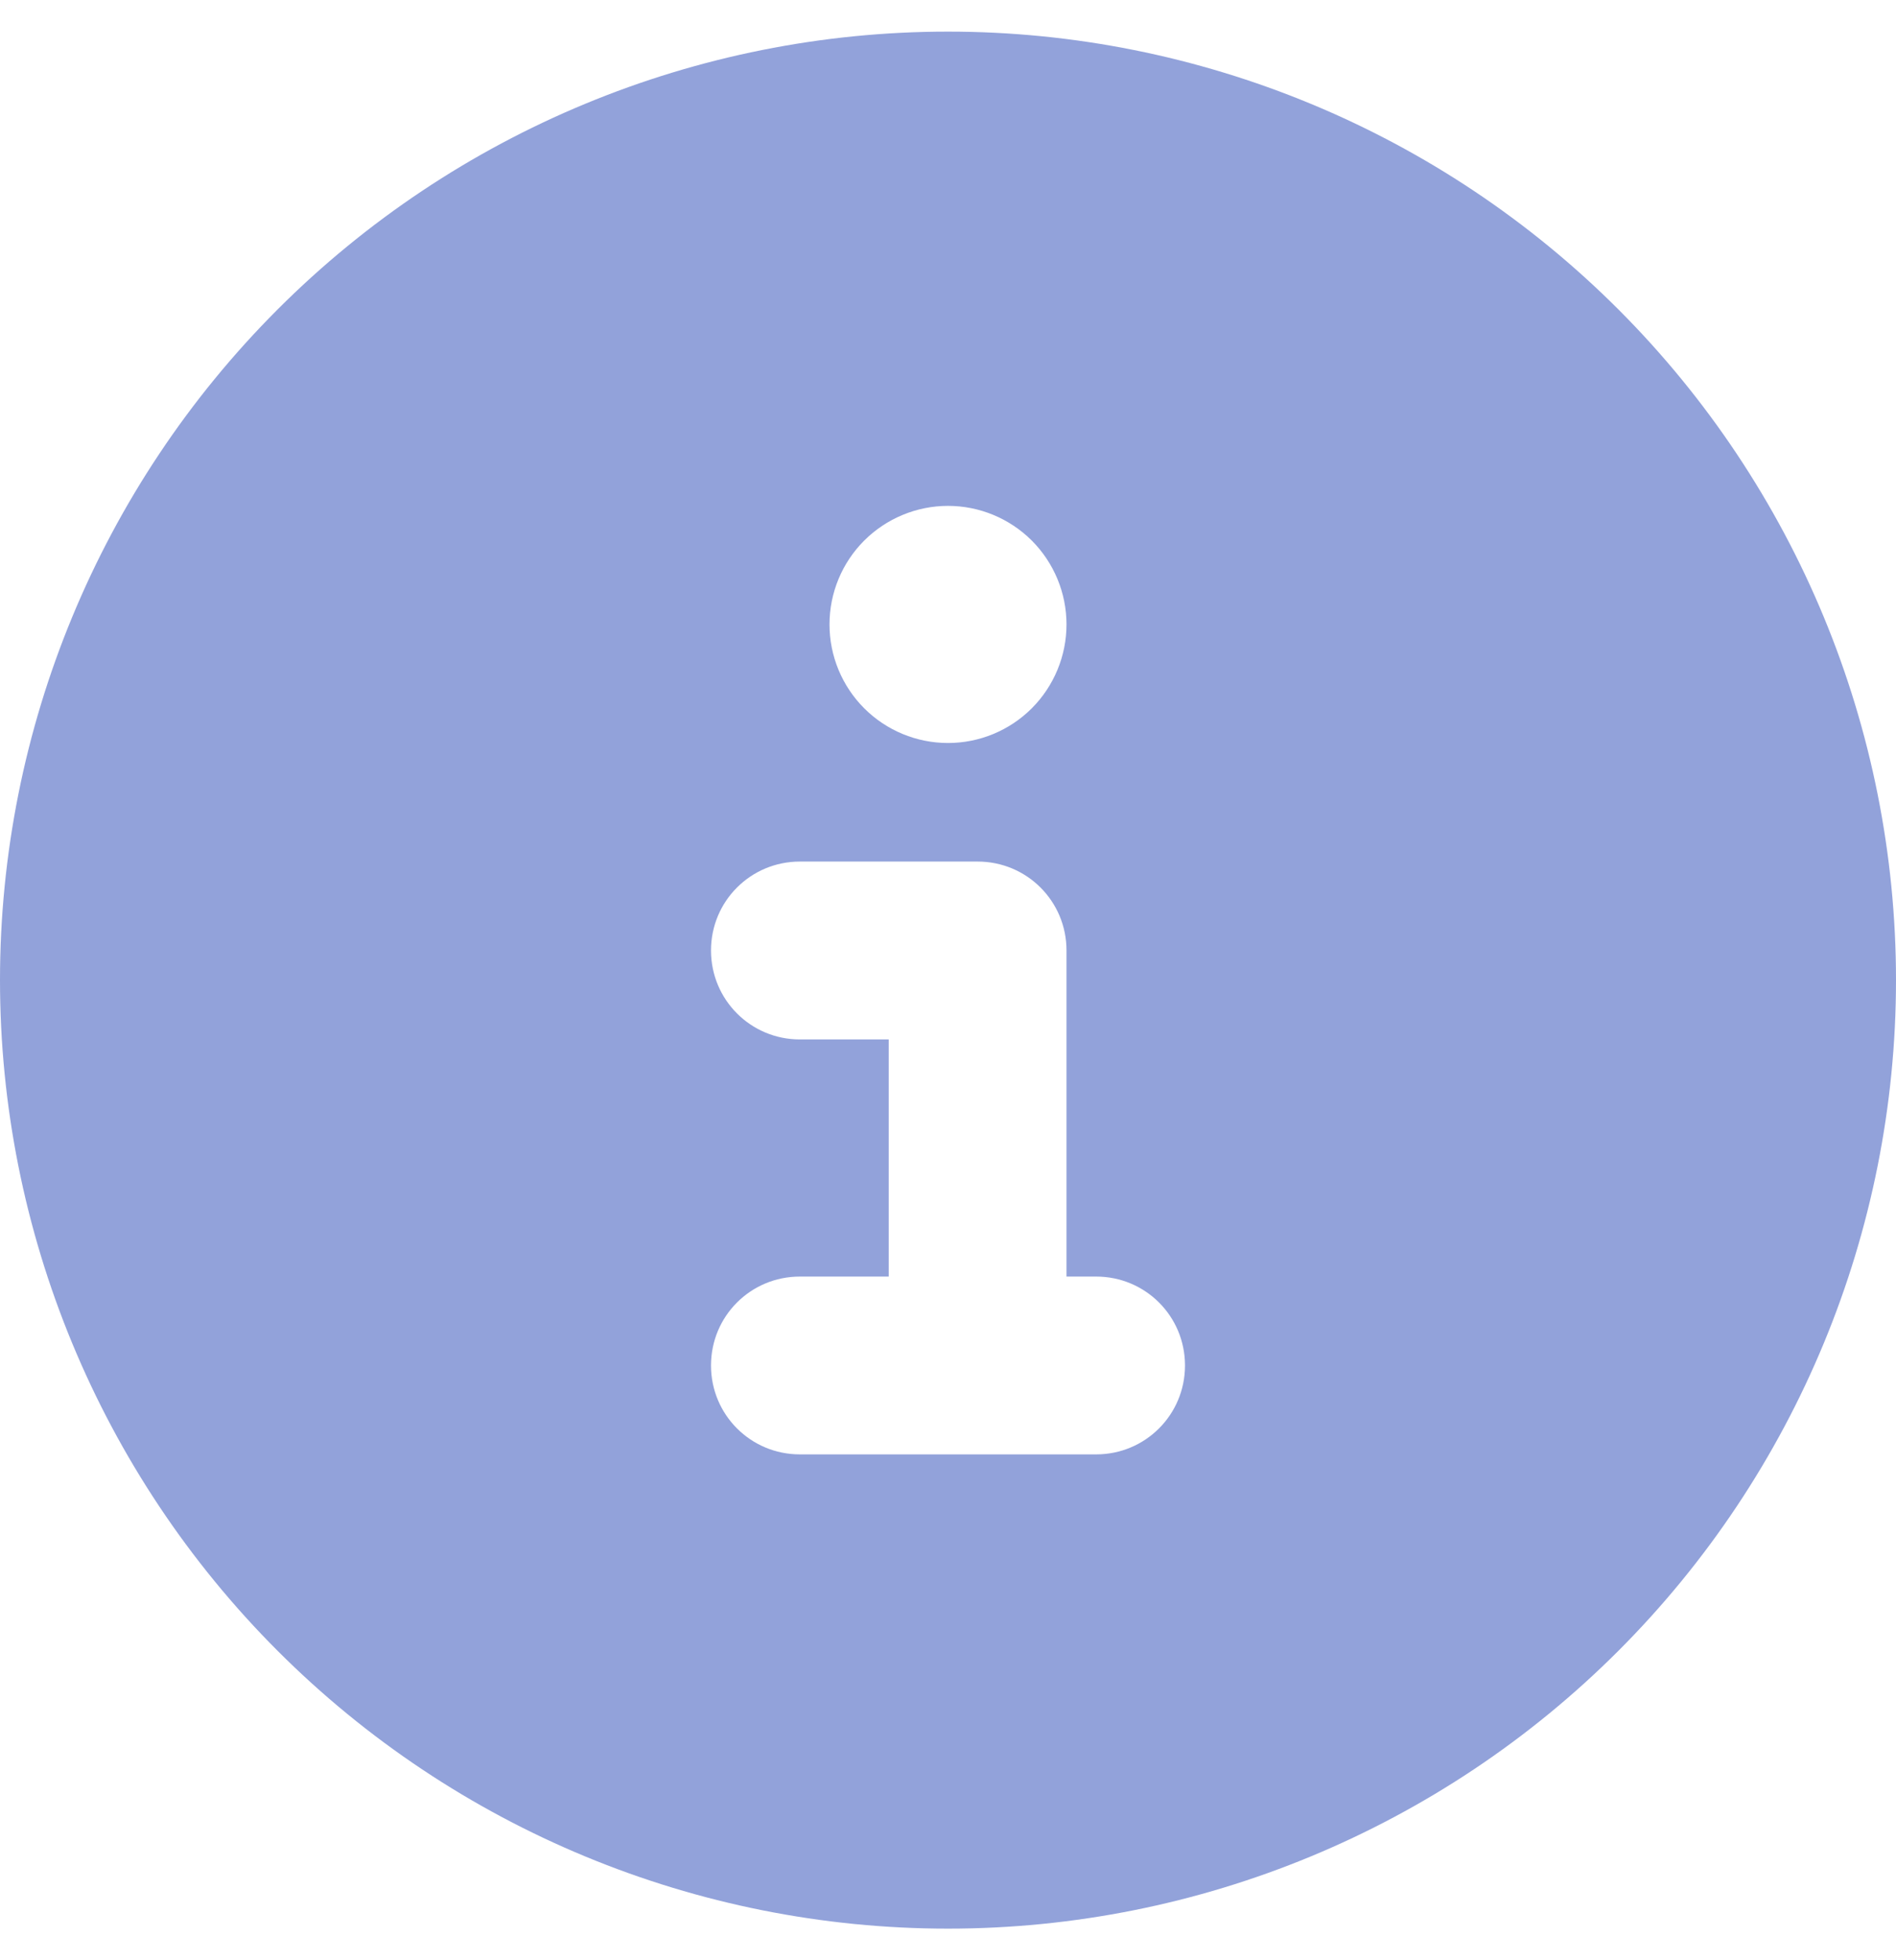 <svg width="30" height="31" viewBox="0 0 30 31" fill="none" xmlns="http://www.w3.org/2000/svg">
<path d="M15 30.5C18.978 30.5 22.794 28.92 25.607 26.107C28.42 23.294 30 19.478 30 15.5C30 11.522 28.42 7.706 25.607 4.893C22.794 2.08 18.978 0.5 15 0.5C11.022 0.5 7.206 2.08 4.393 4.893C1.58 7.706 0 11.522 0 15.5C0 19.478 1.58 23.294 4.393 26.107C7.206 28.92 11.022 30.5 15 30.5ZM12.656 20.188H14.062V16.438H12.656C11.877 16.438 11.25 15.81 11.25 15.031C11.25 14.252 11.877 13.625 12.656 13.625H15.469C16.248 13.625 16.875 14.252 16.875 15.031V20.188H17.344C18.123 20.188 18.75 20.814 18.75 21.594C18.75 22.373 18.123 23 17.344 23H12.656C11.877 23 11.25 22.373 11.25 21.594C11.25 20.814 11.877 20.188 12.656 20.188ZM15 8C15.497 8 15.974 8.198 16.326 8.549C16.677 8.901 16.875 9.378 16.875 9.875C16.875 10.372 16.677 10.849 16.326 11.201C15.974 11.553 15.497 11.75 15 11.75C14.503 11.75 14.026 11.553 13.674 11.201C13.322 10.849 13.125 10.372 13.125 9.875C13.125 9.378 13.322 8.901 13.674 8.549C14.026 8.198 14.503 8 15 8Z" fill="#92A2DA"/>
</svg>
